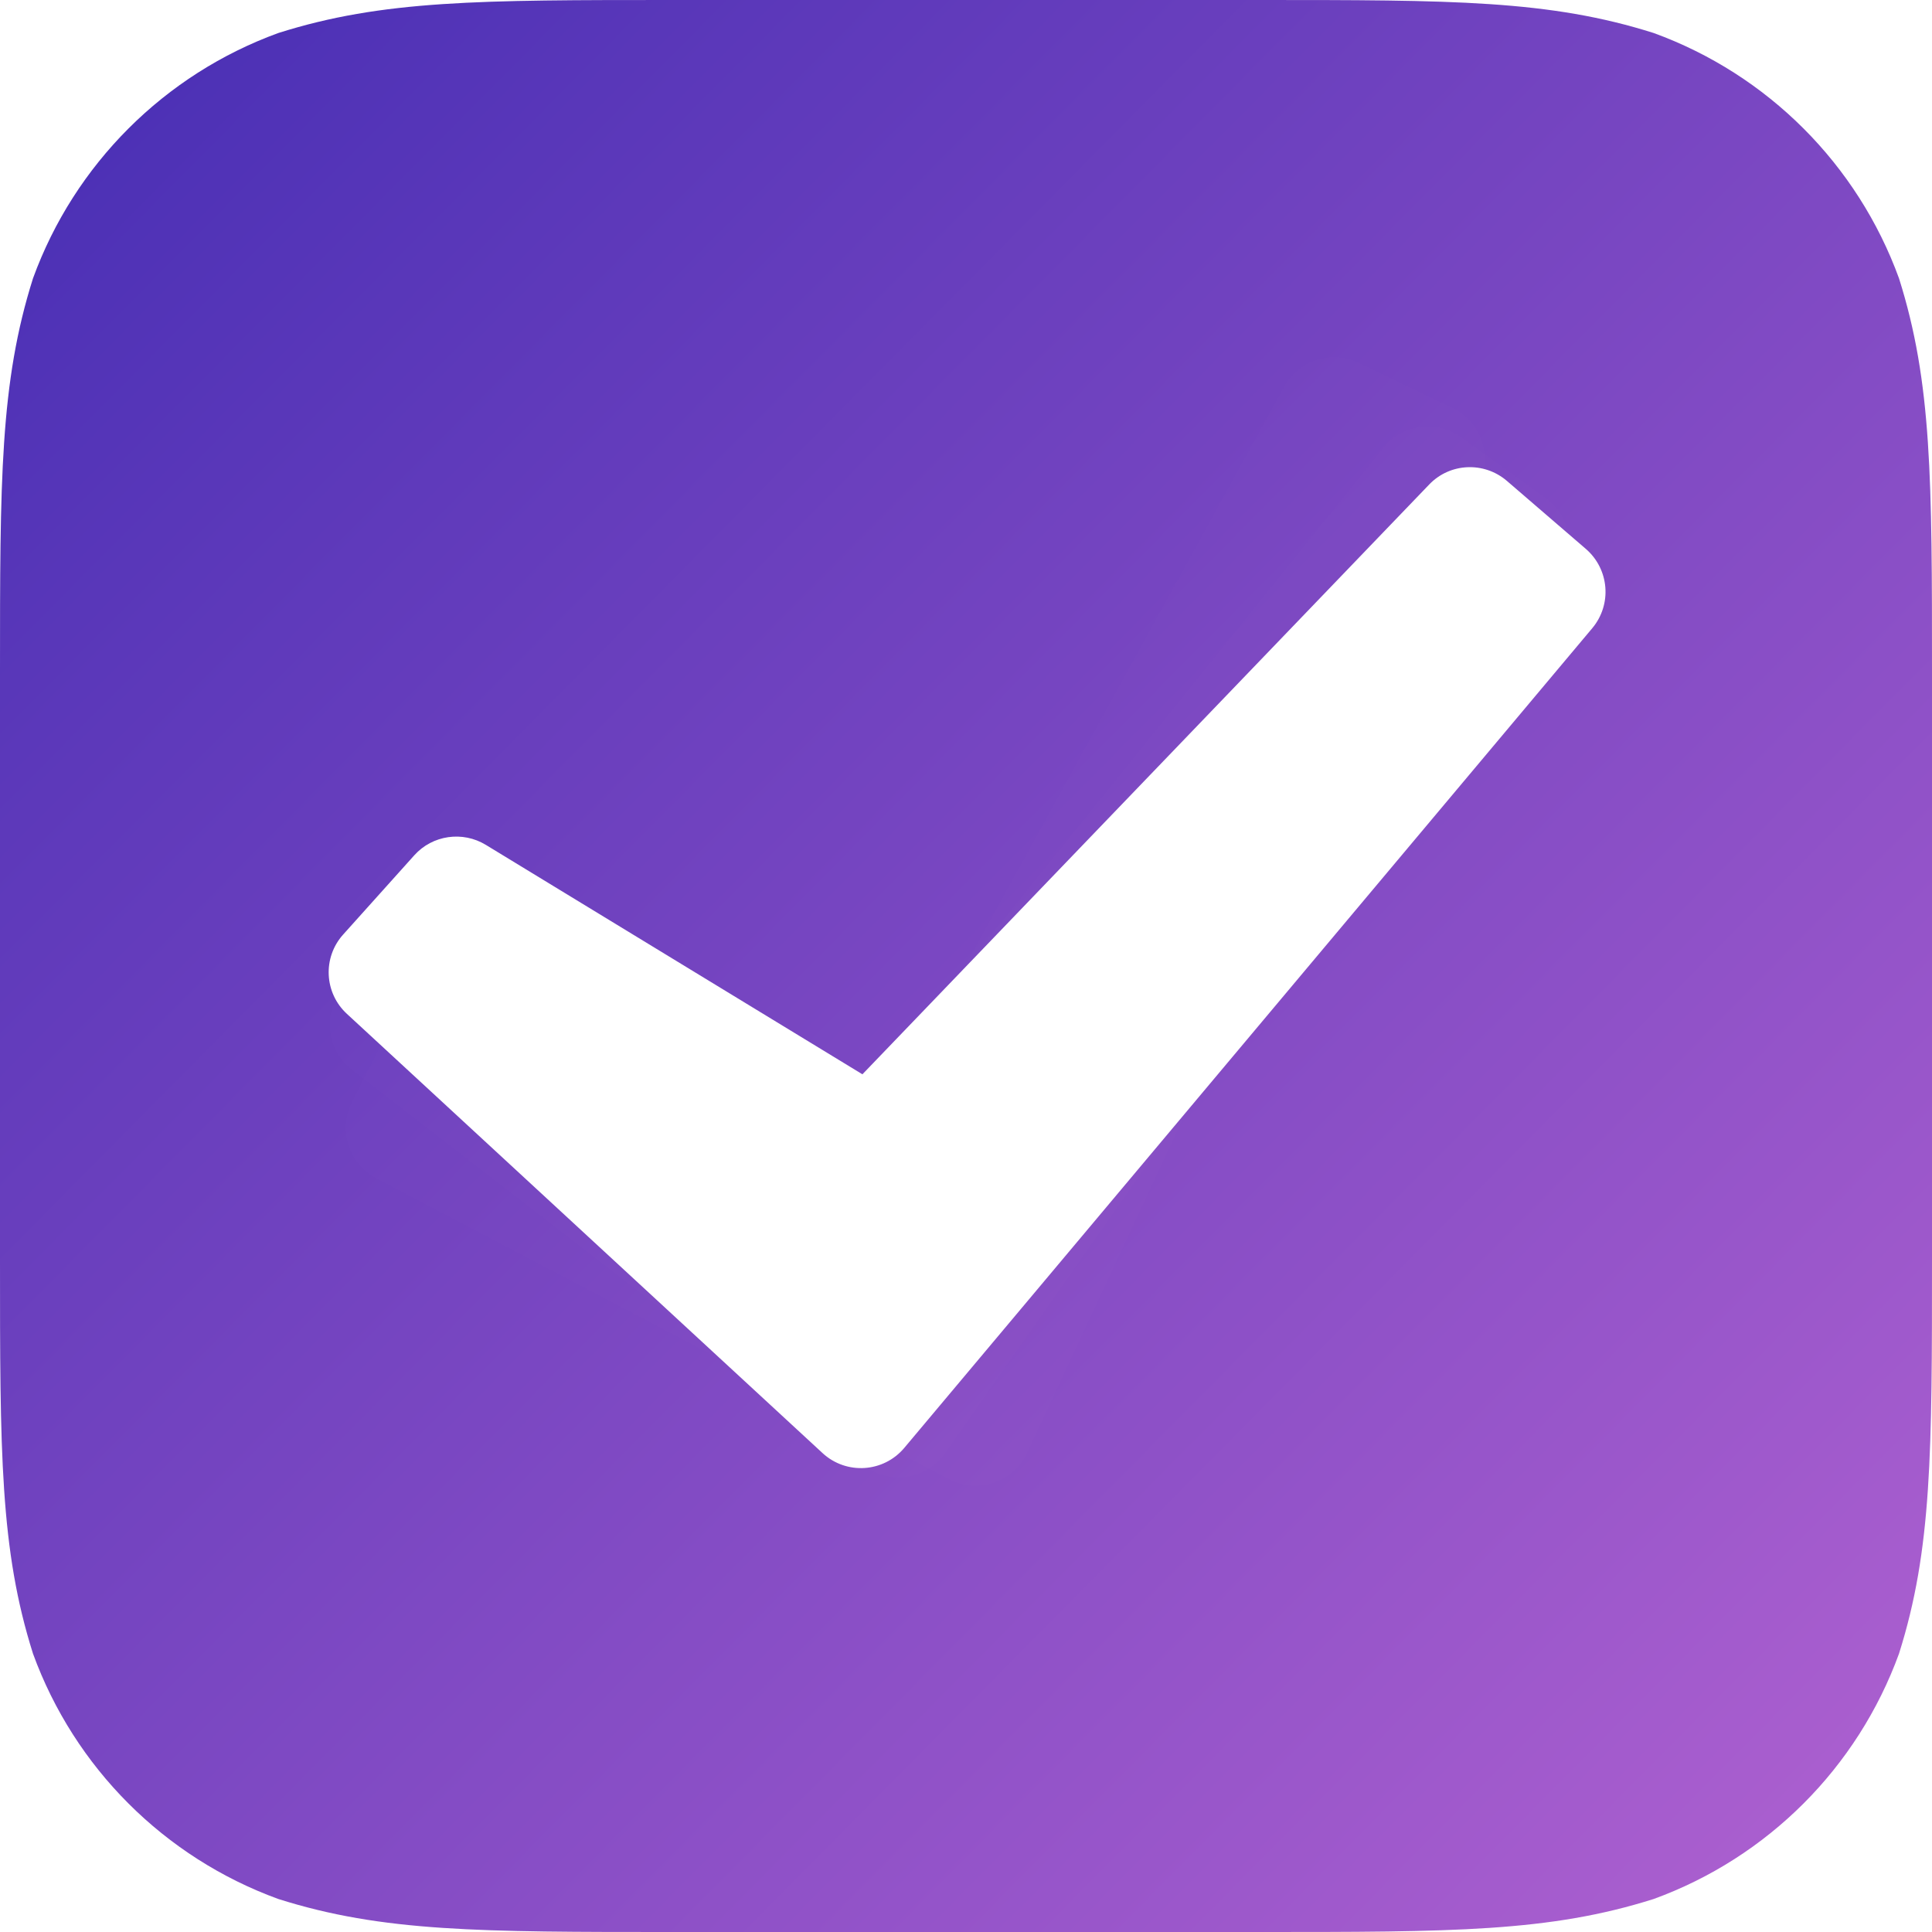 <svg version="1.2" xmlns="http://www.w3.org/2000/svg" viewBox="0 0 1024 1024" width="60" height="60">
	<title>appicon-sketch</title>
	<defs>
		<clipPath clipPathUnits="userSpaceOnUse" id="cp1">
			<path d="m0 0h1024v1024h-1024z"/>
		</clipPath>
		<linearGradient id="g1" x1="-212.7" y1="-210.6" x2="1257.2" y2="1244.9" gradientUnits="userSpaceOnUse">
			<stop offset="0" stop-color="#3023ae"/>
			<stop offset="1" stop-color="#c86dd7"/>
		</linearGradient>
		<filter x="-50%" y="-50%" width="200%" height="200%" id="f1" ><feDropShadow dx="0.684" dy="1.879" stdDeviation="1.667" flood-color="#000000" flood-opacity=".5"/></filter>
		<filter x="-50%" y="-50%" width="200%" height="200%" id="f2" ><feDropShadow dx="6.84" dy="18.794" stdDeviation="16.667" flood-color="#000000" flood-opacity=".5"/></filter>
		<filter x="-50%" y="-50%" width="200%" height="200%" id="f3" ><feDropShadow dx="0" dy="0" stdDeviation="4.167" flood-color="#000000" flood-opacity=".5"/></filter>
		<filter x="-50%" y="-50%" width="200%" height="200%" id="f4" ><feDropShadow dx="0.347" dy="1.97" stdDeviation="1.667" flood-color="#000000" flood-opacity=".5"/></filter>
		<filter x="-50%" y="-50%" width="200%" height="200%" id="f5" ><feDropShadow dx="3.473" dy="19.696" stdDeviation="16.667" flood-color="#000000" flood-opacity=".5"/></filter>
		<filter x="-50%" y="-50%" width="200%" height="200%" id="f6" ><feDropShadow dx="0" dy="0" stdDeviation="4.167" flood-color="#000000" flood-opacity=".5"/></filter>
		<filter x="-50%" y="-50%" width="200%" height="200%" id="f7" ><feDropShadow dx="0.174" dy="1.992" stdDeviation="1.667" flood-color="#000000" flood-opacity=".5"/></filter>
		<filter x="-50%" y="-50%" width="200%" height="200%" id="f8" ><feDropShadow dx="1.743" dy="19.924" stdDeviation="16.667" flood-color="#000000" flood-opacity=".5"/></filter>
		<filter x="-50%" y="-50%" width="200%" height="200%" id="f9" ><feDropShadow dx="0" dy="0" stdDeviation="4.167" flood-color="#000000" flood-opacity=".5"/></filter>
	</defs>
	<style>
		.s0 { fill: url(#g1) } 
		.s1 { opacity: .1;filter: url(#f1) url(#f2) url(#f3);fill: #ffffff } 
		.s2 { opacity: .1;filter: url(#f4) url(#f5) url(#f6);fill: #ffffff } 
		.s3 { filter: url(#f7) url(#f8) url(#f9);fill: #ffffff } 
	</style>
	<g id="App Icon" clip-path="url(#cp1)">
		<path id="Icon Shape" class="s0" d="m357 0h310c102.8 0 154.2 0 209.5 17.5 60.4 22 108 69.6 130 130 17.5 55.3 17.5 106.7 17.5 209.5v310c0 102.8 0 154.2-17.5 209.5-22 60.4-69.6 108-130 130-55.3 17.5-106.7 17.5-209.5 17.5h-310c-102.8 0-154.2 0-209.5-17.5-60.4-22-108-69.6-130-130-17.5-55.3-17.5-106.7-17.5-209.5v-310c0-102.8 0-154.2 17.5-209.5 22-60.4 69.6-108 130-130 55.3-17.5 106.7-17.5 209.5-17.5"/>
		<path id="Rectangle 3" class="s1" d="m247.3 518.8c-13.8-4.1-28.6 2.3-35.2 15.2l-25.5 50.2c-7.4 14.7-1.7 32.6 12.8 40.2l303.7 159.6c15.2 7.9 34 1.6 41.2-13.9l40.9-87.7 198.8-426.3c7-14.9 0.7-32.6-14.1-39.7l-49.8-24c-14.4-6.9-31.6-1.4-39.3 12.5l-209.2 379.7z"/>
		<path id="Rectangle 2" class="s2" d="m252.1 471.1c-13-6.4-28.7-2.7-37.3 8.9l-33.9 45.1c-9.9 13.1-7.4 31.7 5.6 41.7l271.4 209.9c13.6 10.5 33.1 7.5 43-6.5l55.5-79.3 269.8-385.3c9.5-13.4 6.3-31.9-7-41.5l-44.9-32.3c-12.9-9.3-30.9-6.9-40.9 5.5l-271.9 337.6z"/>
		<path id="Rectangle 1" class="s3" d="m257.5 447.8c-12.3-7.5-28.3-5.2-37.9 5.5l-37.7 42c-11 12.2-10.1 31 2 42.1l252.1 232.8c12.6 11.6 32.3 10.3 43.3-2.8l62.2-74.1 302.4-360.3c10.6-12.6 9.1-31.3-3.4-42.1l-41.8-36c-12.1-10.4-30.2-9.6-41.2 1.9l-300.4 312.6z"/>
	</g>
</svg>